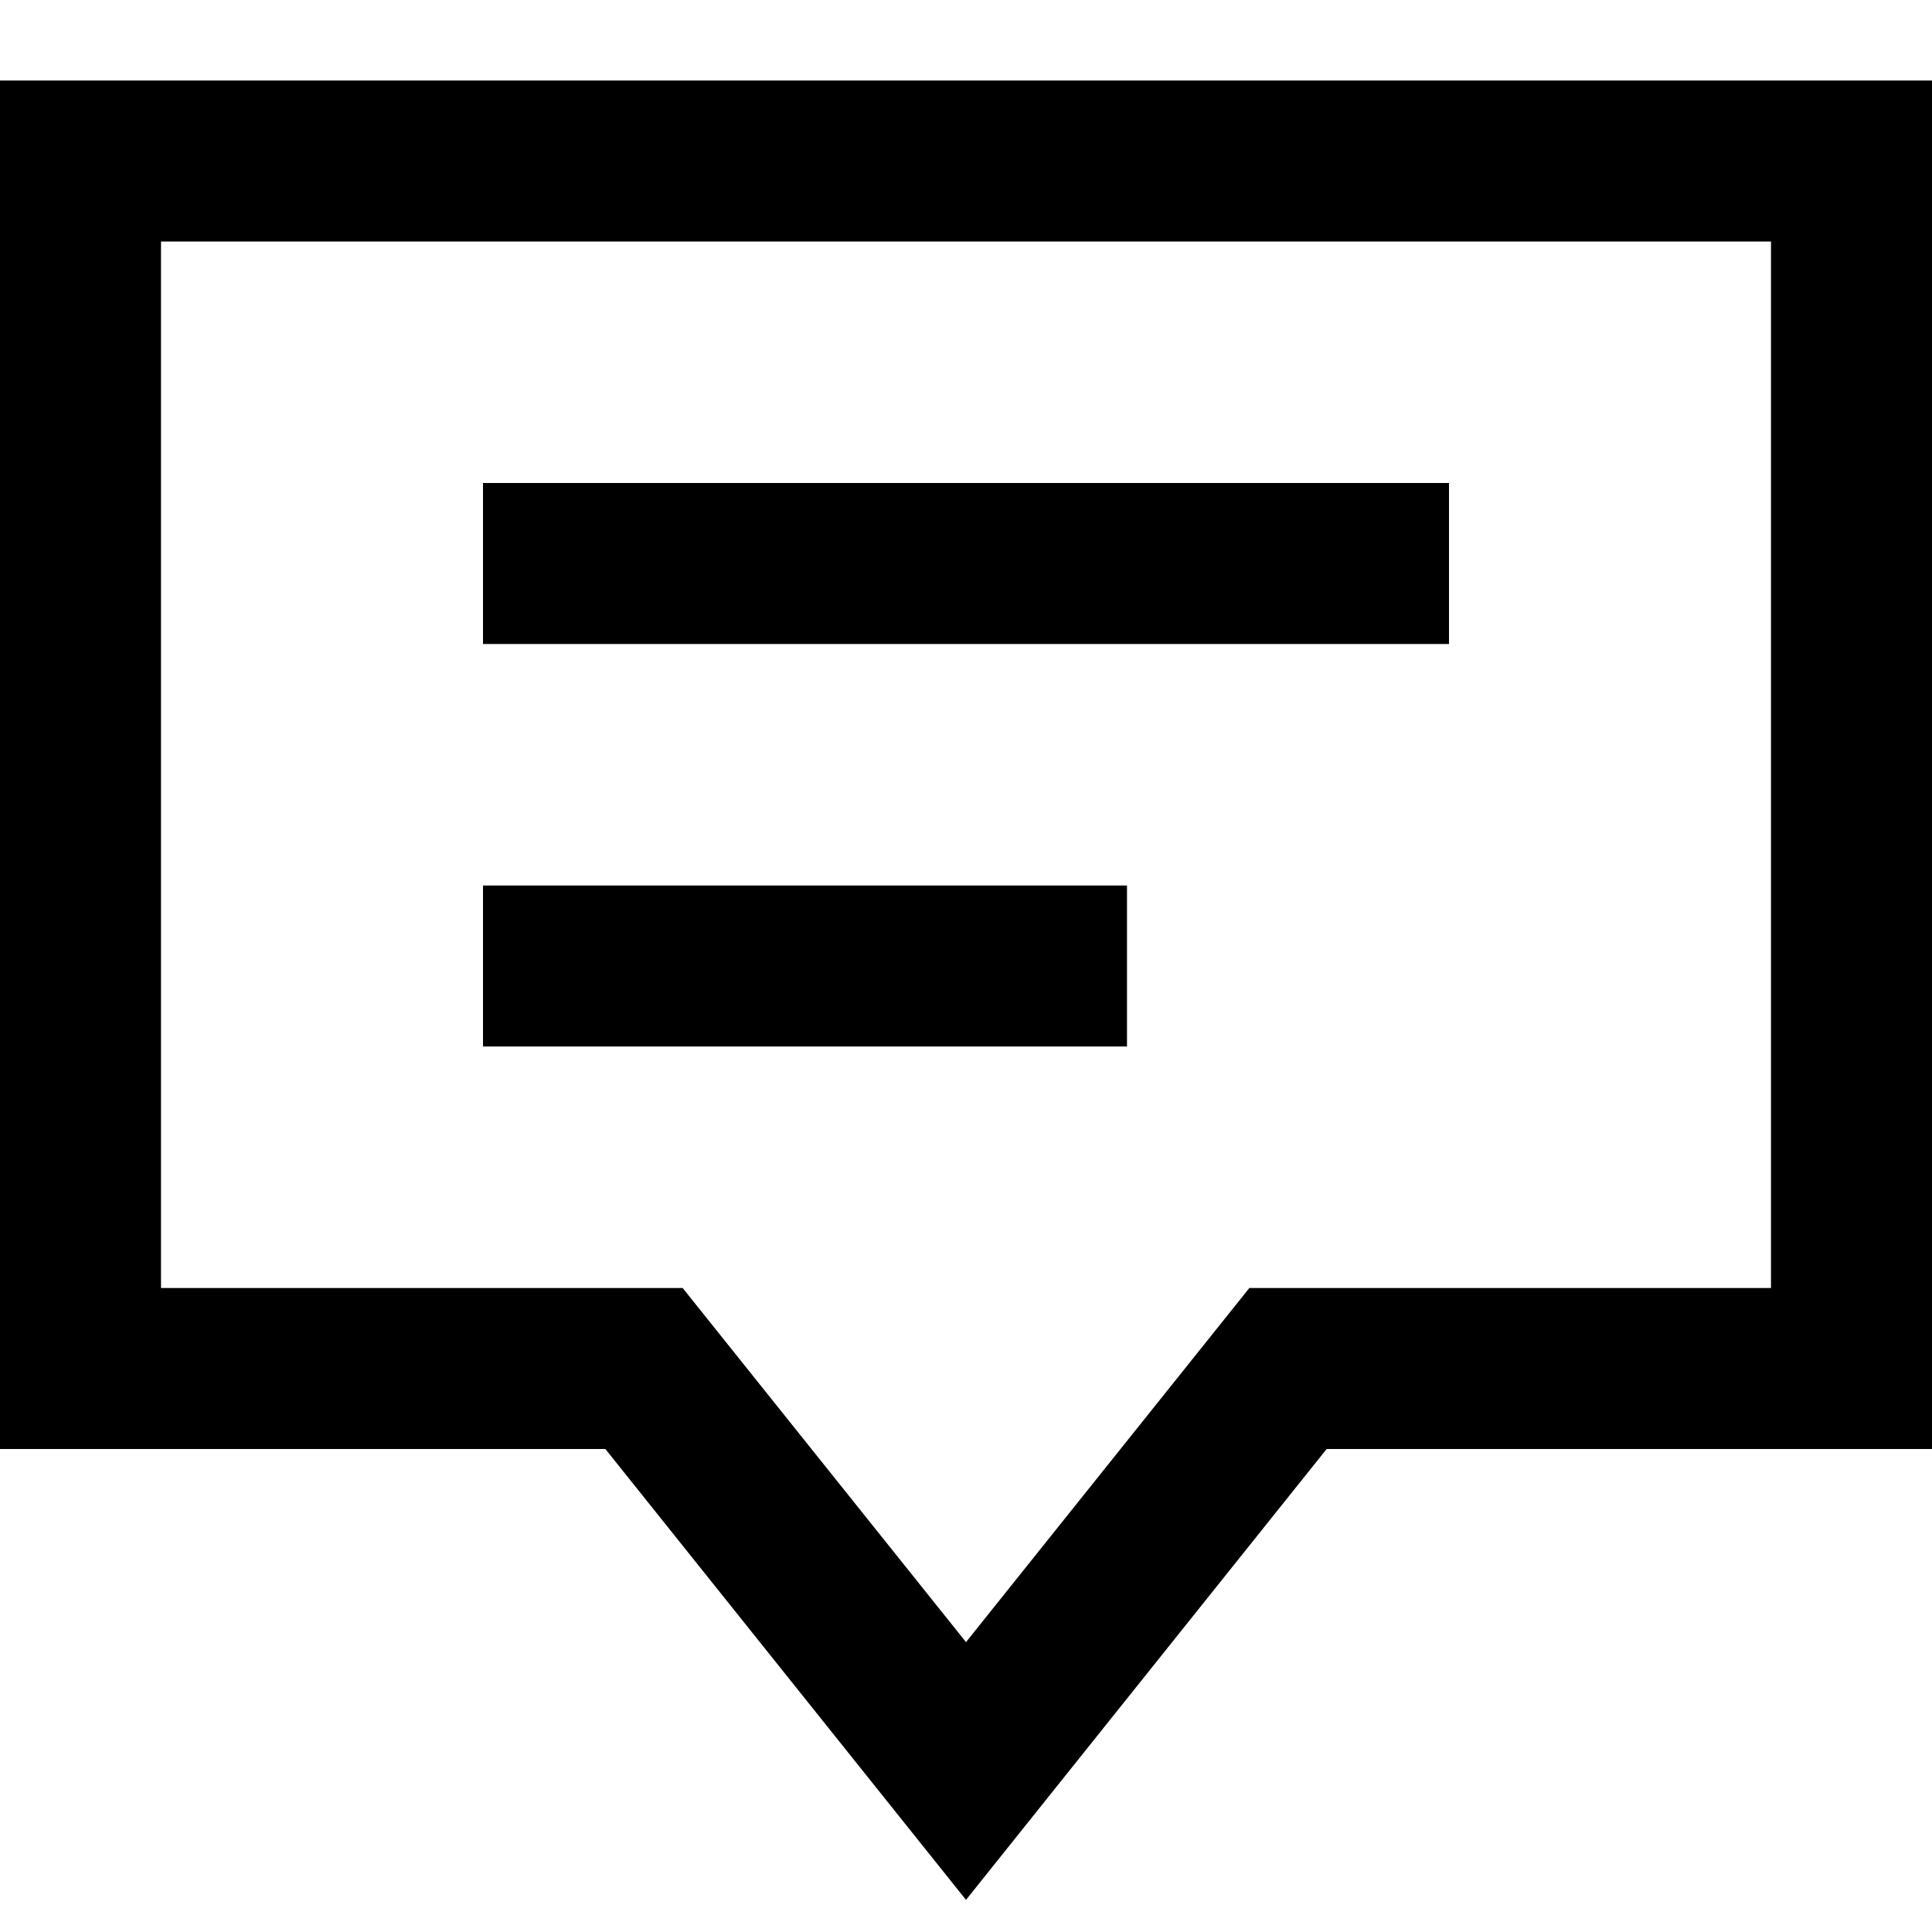 <?xml version="1.0" encoding="utf-8"?>
<!-- Generator: Adobe Illustrator 19.2.1, SVG Export Plug-In . SVG Version: 6.00 Build 0)  -->
<!DOCTYPE svg PUBLIC "-//W3C//DTD SVG 1.1//EN" "http://www.w3.org/Graphics/SVG/1.1/DTD/svg11.dtd">
<svg version="1.1" id="Layer_1" xmlns="http://www.w3.org/2000/svg" xmlns:xlink="http://www.w3.org/1999/xlink" x="0px" y="0px"
	 width="24px" height="24px" viewBox="0 0 24 24" enable-background="new 0 0 24 24" xml:space="preserve">
<path d="M12,23.601L16.48,18H24V1H0v17h7.52L12,23.601z M2,3h20v13h-6.48L12,20.399L8.48,16H2V3z"/>
<rect x="6" y="6" width="12" height="2"/>
<rect x="6" y="11" width="8" height="2"/>
</svg>
